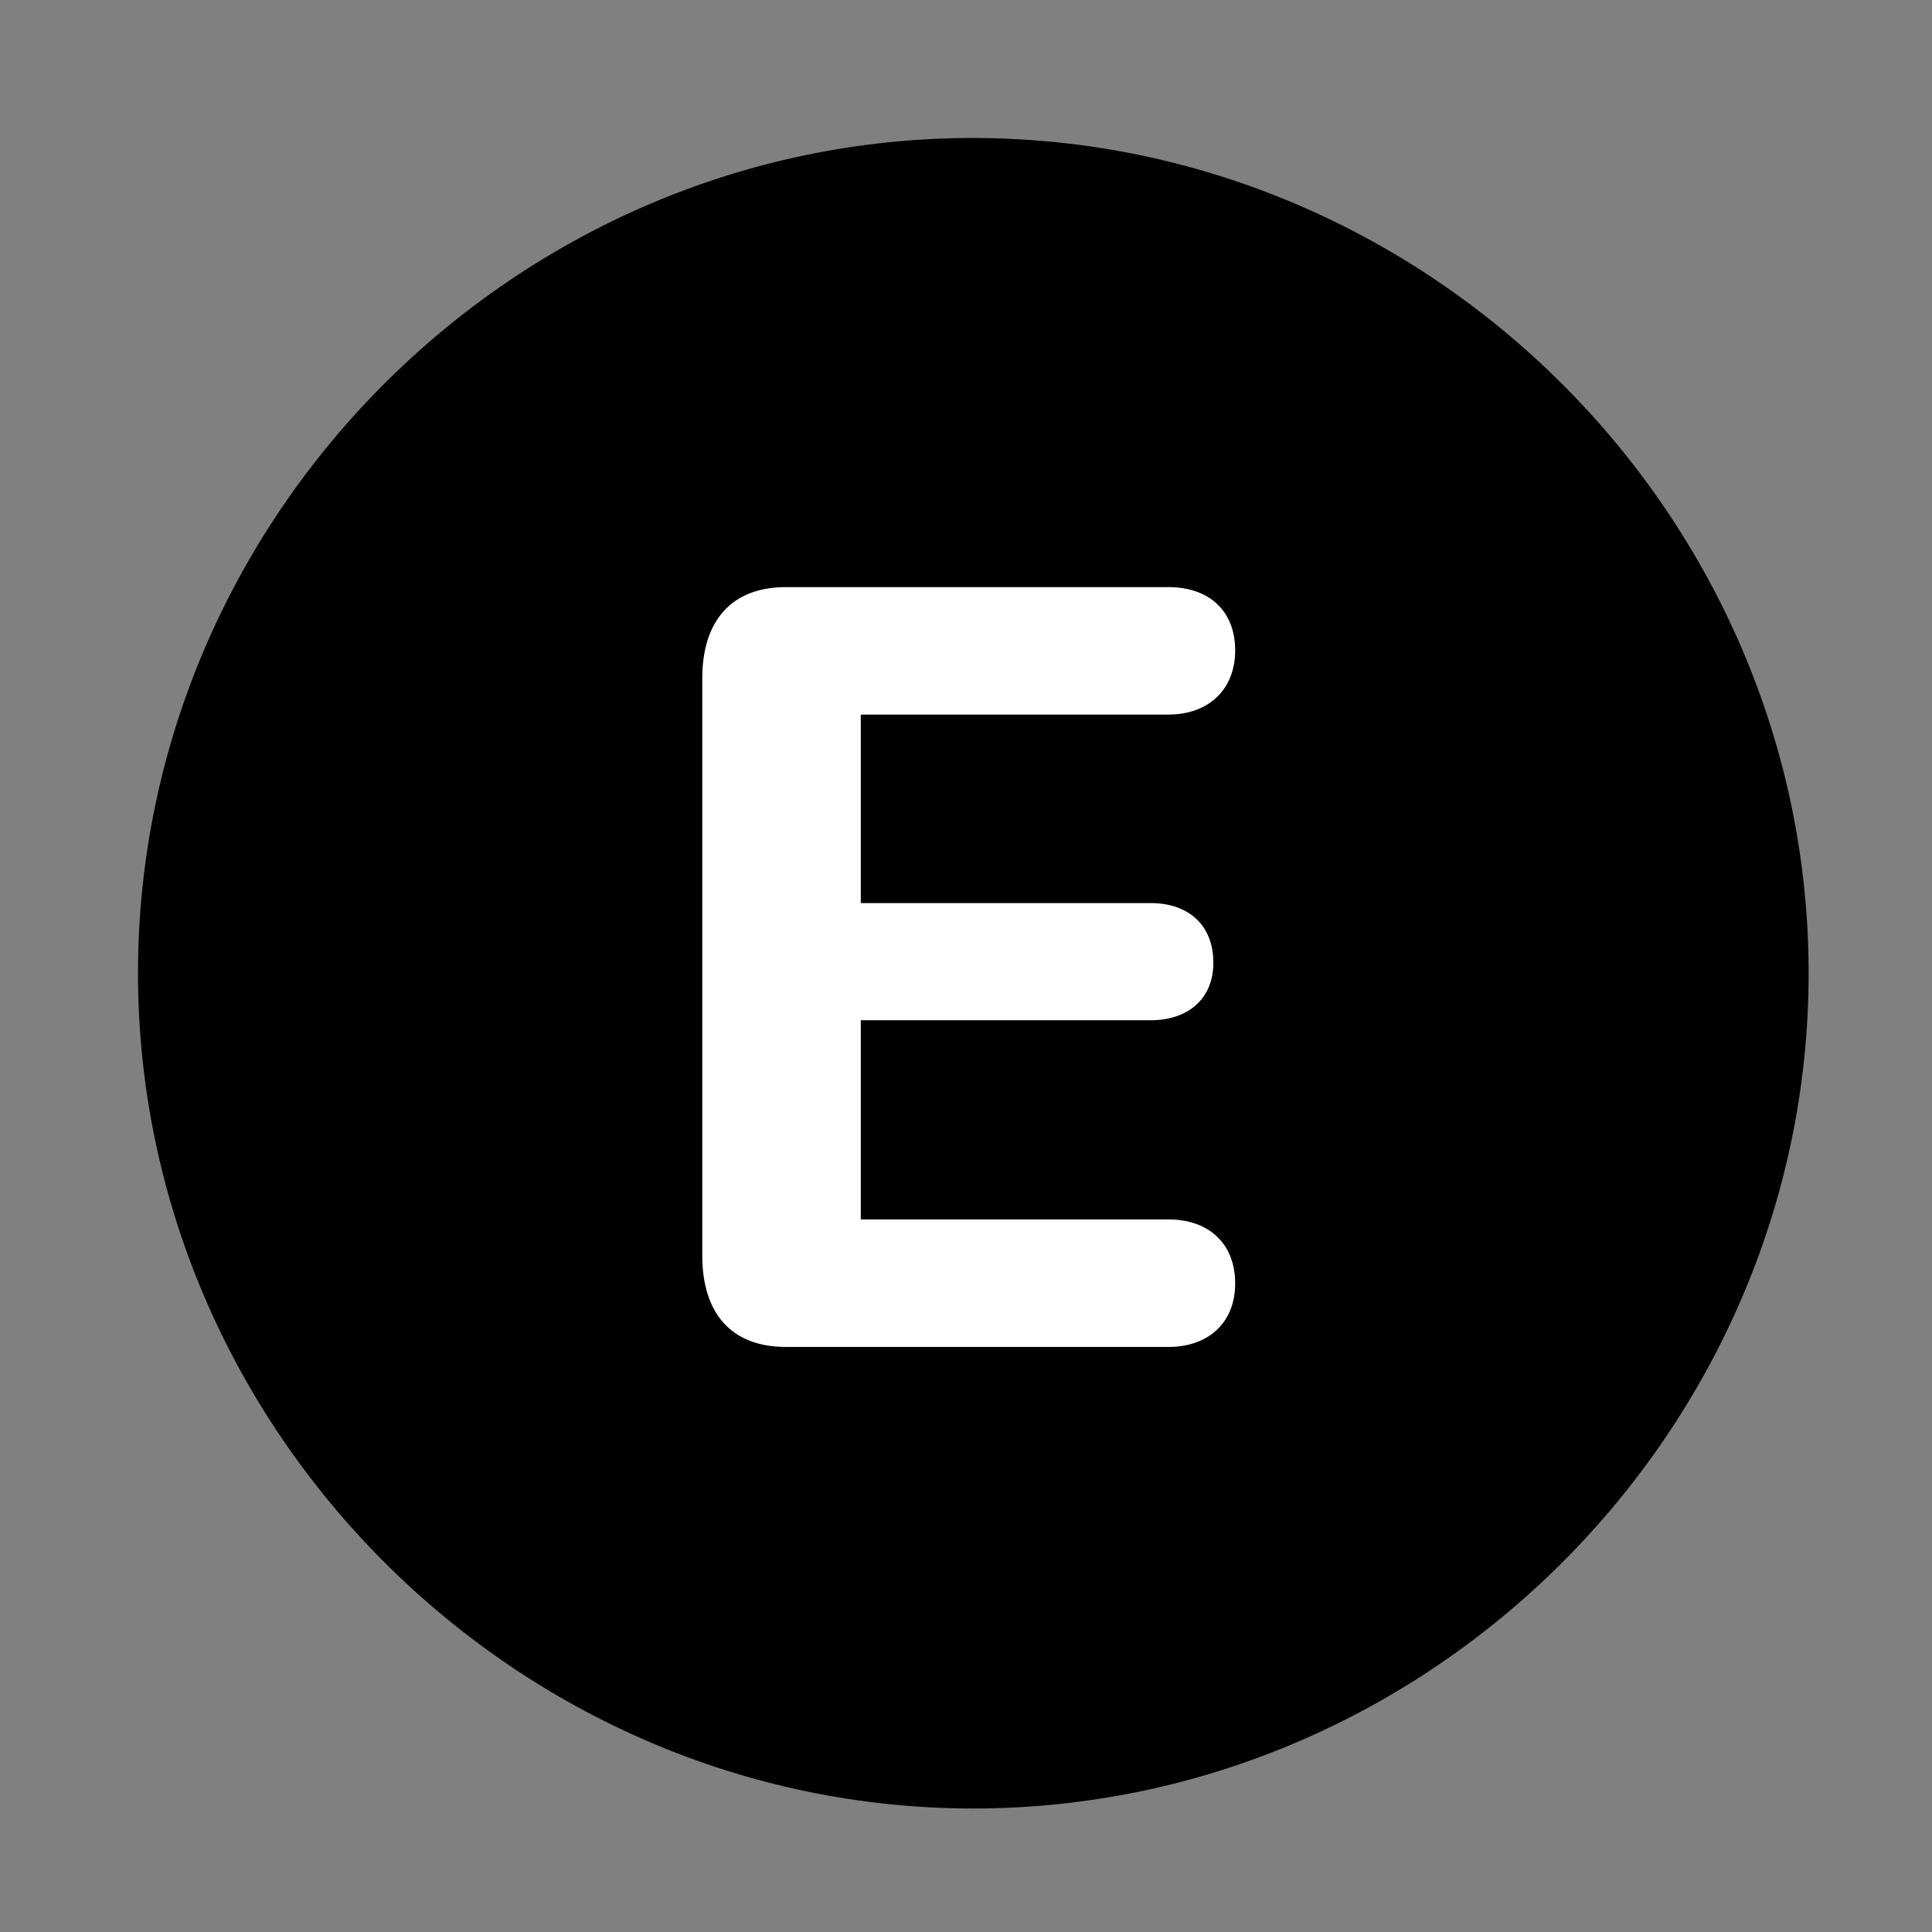 <svg width="28" height="28" viewBox="0 0 28 28" fill="none" xmlns="http://www.w3.org/2000/svg">
<rect x="0" y="0" width="28" height="28" fill="#808080" stroke="none"/>
<path d="M14.105 26.21C20.737 26.21 26.212 20.727 26.212 14.105C26.212 7.473 20.727 2 14.095 2C7.475 2 2 7.473 2 14.105C2 20.727 7.485 26.21 14.105 26.21Z" fill="black"/>
<path d="M11.39 19.521C10.588 19.521 10.178 19.022 10.178 18.197V9.83C10.178 9.01 10.59 8.509 11.39 8.509H16.936C17.509 8.509 17.901 8.84 17.901 9.427C17.901 9.998 17.509 10.356 16.936 10.356H12.475V13.088H16.678C17.211 13.088 17.585 13.396 17.585 13.952C17.585 14.482 17.211 14.786 16.678 14.786H12.475V17.673H16.936C17.509 17.673 17.901 18.015 17.901 18.601C17.901 19.172 17.509 19.521 16.936 19.521H11.39Z" fill="white"/>
</svg>
